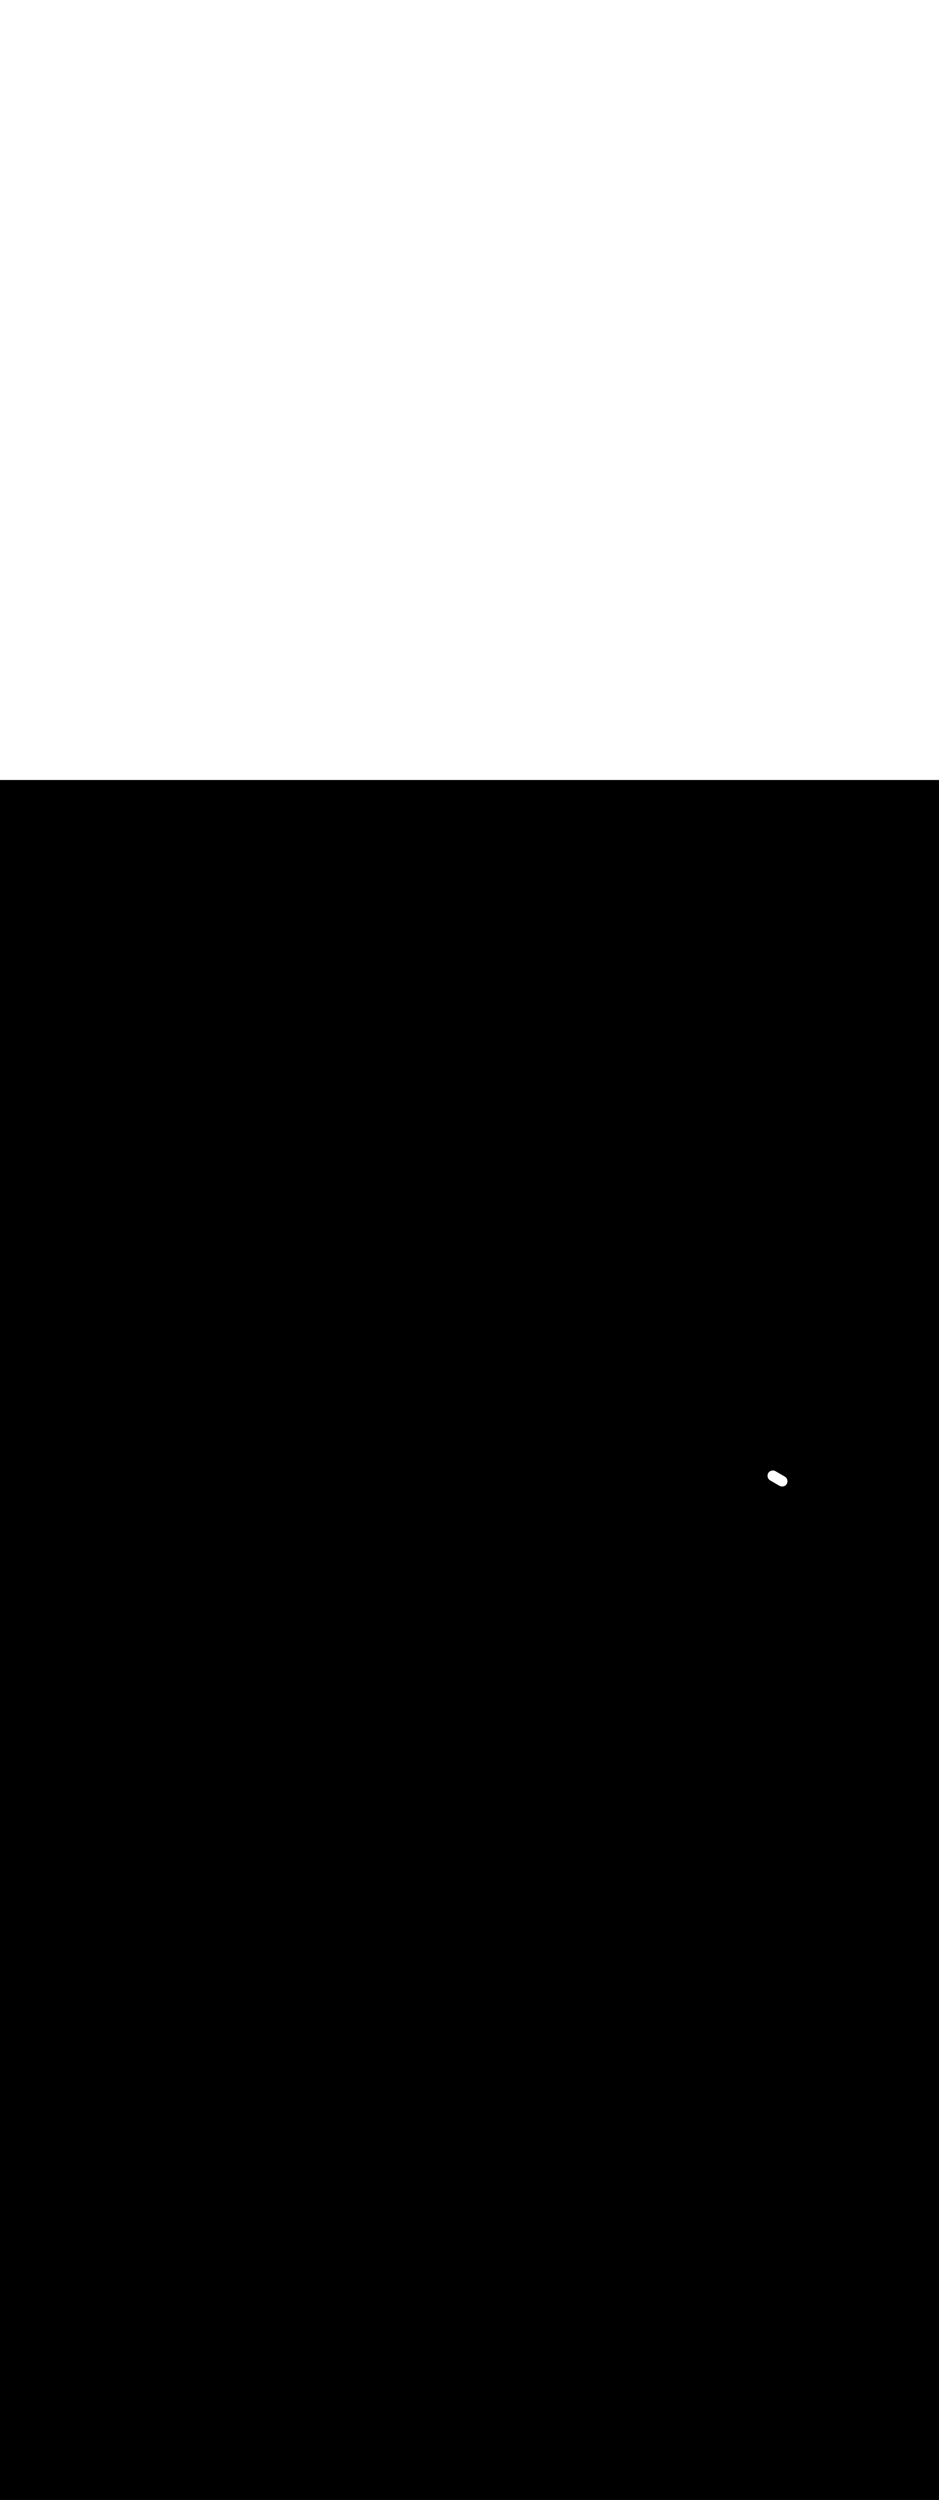 <ns0:svg xmlns:ns0="http://www.w3.org/2000/svg" version="1.1" id="Layer_1" x="0px" y="0px" viewBox="0 0 500 500" style="width: 188px;" xml:space="preserve" data-imageid="navigation-8" imageName="Navigation" class="illustrations_image"><ns0:rect x="0" y="0" width="100%" height="100%" fill="black" /><ns0:g id="white-shapes" style="display:inline;opacity:1"><ns0:style type="text/css" style="fill:white;display:inline;opacity:1" fill="white" /><ns0:path class="st0_navigation-8" d="M 410.049 372.533 L 410.1 372.562 L 410.15 372.591 L 410.201 372.62 L 410.251 372.65 L 410.302 372.679 L 410.352 372.708 L 410.403 372.738 L 410.453 372.767 L 410.504 372.796 L 410.554 372.825 L 410.605 372.855 L 410.655 372.884 L 410.706 372.913 L 410.756 372.943 L 410.807 372.972 L 410.857 373.001 L 410.908 373.03 L 410.958 373.06 L 411.009 373.089 L 411.059 373.118 L 411.11 373.148 L 411.16 373.177 L 411.211 373.206 L 411.261 373.236 L 411.312 373.265 L 411.362 373.294 L 411.413 373.323 L 411.463 373.353 L 411.514 373.382 L 411.564 373.411 L 411.615 373.441 L 411.665 373.47 L 411.716 373.499 L 411.766 373.528 L 411.817 373.558 L 411.867 373.587 L 411.918 373.616 L 411.968 373.646 L 412.019 373.675 L 412.12 373.734 L 412.17 373.763 L 412.221 373.792 L 412.271 373.821 L 412.322 373.851 L 412.372 373.88 L 412.423 373.909 L 412.473 373.939 L 412.524 373.968 L 412.574 373.997 L 412.625 374.026 L 412.675 374.056 L 412.726 374.085 L 412.776 374.114 L 412.827 374.144 L 412.877 374.173 L 412.928 374.202 L 412.978 374.232 L 413.079 374.29 L 413.13 374.319 L 413.18 374.349 L 413.231 374.378 L 413.281 374.407 L 413.332 374.437 L 413.382 374.466 L 413.433 374.495 L 413.483 374.524 L 413.534 374.554 L 413.584 374.583 L 413.635 374.612 L 413.686 374.642 L 413.736 374.671 L 413.787 374.7 L 413.837 374.729 L 413.888 374.759 L 413.938 374.788 L 413.989 374.817 L 414.039 374.847 L 414.09 374.876 L 414.14 374.905 L 414.191 374.935 L 414.241 374.964 L 414.292 374.993 L 414.342 375.022 L 414.393 375.052 L 414.443 375.081 L 414.494 375.11 L 414.544 375.14 L 414.595 375.169 L 414.645 375.198 L 414.696 375.227 L 414.746 375.257 L 414.797 375.286 L 414.847 375.315 L 414.898 375.345 L 414.948 375.374 L 414.999 375.403 L 415.049 375.433 L 415.077 375.448 L 415.089 375.454 L 415.091 375.455 L 415.103 375.461 L 415.105 375.461 L 415.117 375.467 L 415.119 375.468 L 415.131 375.474 L 415.133 375.475 L 415.145 375.481 L 415.147 375.482 L 415.159 375.487 L 415.161 375.488 L 415.173 375.494 L 415.175 375.495 L 415.187 375.5 L 415.189 375.501 L 415.201 375.507 L 415.203 375.508 L 415.215 375.513 L 415.217 375.514 L 415.229 375.519 L 415.231 375.52 L 415.243 375.526 L 415.245 375.527 L 415.257 375.532 L 415.259 375.533 L 415.271 375.538 L 415.273 375.539 L 415.286 375.544 L 415.288 375.545 L 415.3 375.55 L 415.302 375.551 L 415.314 375.556 L 415.316 375.557 L 415.328 375.562 L 415.33 375.562 L 415.342 375.567 L 415.344 375.568 L 415.356 375.573 L 415.358 375.574 L 415.37 375.579 L 415.372 375.579 L 415.384 375.584 L 415.386 375.585 L 415.399 375.59 L 415.401 375.59 L 415.413 375.595 L 415.415 375.596 L 415.427 375.6 L 415.429 375.601 L 415.441 375.606 L 415.443 375.606 L 415.455 375.611 L 415.457 375.612 L 415.47 375.616 L 415.472 375.617 L 415.484 375.621 L 415.486 375.622 L 415.498 375.626 L 415.5 375.627 L 415.512 375.631 L 415.514 375.632 L 415.527 375.636 L 415.529 375.637 L 415.541 375.641 L 415.543 375.641 L 415.555 375.645 L 415.557 375.646 L 415.569 375.65 L 415.572 375.651 L 415.584 375.655 L 415.586 375.655 L 415.598 375.659 L 415.6 375.66 L 415.612 375.664 L 415.614 375.664 L 415.627 375.668 L 415.629 375.669 L 415.641 375.672 L 415.643 375.673 L 415.655 375.677 L 415.658 375.677 L 415.67 375.681 L 415.672 375.681 L 415.684 375.685 L 415.686 375.685 L 415.698 375.689 L 415.701 375.689 L 415.713 375.693 L 415.715 375.693 L 415.727 375.697 L 415.729 375.697 L 415.742 375.701 L 415.744 375.701 L 415.756 375.704 L 415.758 375.705 L 415.77 375.708 L 415.773 375.709 L 415.785 375.712 L 415.787 375.712 L 415.799 375.715 L 415.802 375.716 L 415.814 375.719 L 415.816 375.719 L 415.828 375.722 L 415.83 375.723 L 415.843 375.725 L 415.845 375.726 L 415.857 375.729 L 415.859 375.729 L 415.871 375.732 L 415.874 375.732 L 415.886 375.735 L 415.888 375.735 L 415.9 375.738 L 415.903 375.738 L 415.915 375.741 L 415.917 375.741 L 415.929 375.744 L 415.932 375.744 L 415.944 375.747 L 415.946 375.747 L 415.958 375.749 L 415.961 375.75 L 415.973 375.752 L 415.975 375.752 L 415.988 375.755 L 415.99 375.755 L 416.002 375.757 L 416.004 375.758 L 416.017 375.76 L 416.019 375.76 L 416.031 375.762 L 416.034 375.762 L 416.046 375.764 L 416.048 375.765 L 416.06 375.767 L 416.063 375.767 L 416.075 375.769 L 416.077 375.769 L 416.089 375.771 L 416.092 375.771 L 416.104 375.773 L 416.106 375.773 L 416.119 375.775 L 416.121 375.775 L 416.133 375.777 L 416.136 375.777 L 416.148 375.779 L 416.15 375.779 L 416.162 375.78 L 416.165 375.781 L 416.177 375.782 L 416.179 375.782 L 416.191 375.784 L 416.194 375.784 L 416.206 375.785 L 416.209 375.785 L 416.221 375.787 L 416.223 375.787 L 416.235 375.788 L 416.238 375.788 L 416.25 375.789 L 416.252 375.789 L 416.265 375.79 L 416.267 375.791 L 416.279 375.792 L 416.282 375.792 L 416.294 375.793 L 416.296 375.793 L 416.308 375.794 L 416.311 375.794 L 416.323 375.795 L 416.326 375.795 L 416.338 375.795 L 416.34 375.796 L 416.352 375.796 L 416.355 375.796 L 416.367 375.797 L 416.369 375.797 L 416.382 375.798 L 416.384 375.798 L 416.396 375.798 L 416.399 375.798 L 416.411 375.799 L 416.413 375.799 L 416.426 375.799 L 416.428 375.799 L 416.44 375.799 L 416.443 375.799 L 416.455 375.8 L 416.457 375.8 L 416.469 375.8 L 416.472 375.8 L 416.484 375.8 L 416.487 375.8 L 416.499 375.8 L 416.499 375.8 L 416.504 375.8 L 416.543 375.8 L 416.551 375.8 L 416.59 375.799 L 416.598 375.798 L 416.637 375.797 L 416.645 375.797 L 416.683 375.794 L 416.691 375.794 L 416.73 375.791 L 416.738 375.791 L 416.776 375.787 L 416.784 375.787 L 416.822 375.783 L 416.83 375.782 L 416.867 375.777 L 416.875 375.776 L 416.913 375.771 L 416.921 375.77 L 416.958 375.765 L 416.966 375.763 L 417.003 375.757 L 417.011 375.756 L 417.048 375.749 L 417.056 375.748 L 417.093 375.74 L 417.1 375.739 L 417.137 375.731 L 417.145 375.729 L 417.181 375.721 L 417.189 375.719 L 417.225 375.71 L 417.232 375.708 L 417.268 375.698 L 417.276 375.696 L 417.311 375.686 L 417.319 375.684 L 417.354 375.673 L 417.362 375.671 L 417.397 375.66 L 417.404 375.657 L 417.439 375.646 L 417.447 375.643 L 417.481 375.631 L 417.488 375.628 L 417.523 375.616 L 417.53 375.613 L 417.564 375.6 L 417.571 375.597 L 417.605 375.583 L 417.612 375.58 L 417.646 375.566 L 417.653 375.562 L 417.686 375.548 L 417.693 375.544 L 417.726 375.529 L 417.733 375.526 L 417.766 375.51 L 417.773 375.507 L 417.805 375.49 L 417.812 375.487 L 417.844 375.47 L 417.851 375.466 L 417.882 375.449 L 417.889 375.445 L 417.92 375.428 L 417.927 375.424 L 417.958 375.406 L 417.965 375.402 L 417.995 375.383 L 418.002 375.379 L 418.032 375.36 L 418.039 375.356 L 418.069 375.336 L 418.075 375.332 L 418.105 375.312 L 418.111 375.307 L 418.14 375.287 L 418.147 375.282 L 418.176 375.262 L 418.182 375.257 L 418.211 375.236 L 418.217 375.231 L 418.245 375.209 L 418.251 375.204 L 418.279 375.182 L 418.285 375.177 L 418.312 375.155 L 418.318 375.149 L 418.345 375.126 L 418.351 375.121 L 418.378 375.098 L 418.384 375.093 L 418.41 375.069 L 418.416 375.063 L 418.442 375.039 L 418.447 375.034 L 418.473 375.009 L 418.479 375.004 L 418.504 374.979 L 418.509 374.973 L 418.534 374.947 L 418.539 374.942 L 418.563 374.916 L 418.569 374.91 L 418.593 374.884 L 418.598 374.878 L 418.621 374.851 L 418.626 374.845 L 418.649 374.818 L 418.655 374.812 L 418.677 374.785 L 418.682 374.779 L 418.704 374.751 L 418.709 374.745 L 418.731 374.717 L 418.736 374.711 L 418.757 374.682 L 418.762 374.676 L 418.782 374.647 L 418.787 374.64 L 418.807 374.611 L 418.812 374.605 L 418.832 374.575 L 418.836 374.569 L 418.856 374.539 L 418.86 374.532 L 418.879 374.502 L 418.883 374.495 L 418.902 374.465 L 418.906 374.458 L 418.924 374.427 L 418.928 374.42 L 418.945 374.389 L 418.949 374.382 L 418.966 374.351 L 418.97 374.344 L 418.987 374.312 L 418.99 374.305 L 419.007 374.273 L 419.01 374.266 L 419.026 374.233 L 419.029 374.226 L 419.044 374.193 L 419.048 374.186 L 419.062 374.153 L 419.066 374.146 L 419.08 374.112 L 419.083 374.105 L 419.097 374.071 L 419.1 374.064 L 419.113 374.03 L 419.116 374.023 L 419.128 373.988 L 419.131 373.981 L 419.143 373.947 L 419.146 373.939 L 419.157 373.904 L 419.16 373.897 L 419.171 373.862 L 419.173 373.854 L 419.184 373.819 L 419.186 373.811 L 419.196 373.776 L 419.198 373.768 L 419.208 373.732 L 419.21 373.725 L 419.219 373.689 L 419.221 373.681 L 419.229 373.645 L 419.231 373.637 L 419.239 373.6 L 419.24 373.593 L 419.248 373.556 L 419.249 373.548 L 419.256 373.511 L 419.257 373.503 L 419.263 373.466 L 419.265 373.458 L 419.27 373.421 L 419.271 373.413 L 419.276 373.375 L 419.277 373.367 L 419.282 373.33 L 419.283 373.322 L 419.287 373.284 L 419.287 373.276 L 419.291 373.238 L 419.291 373.23 L 419.294 373.191 L 419.294 373.183 L 419.297 373.145 L 419.297 373.137 L 419.298 373.098 L 419.299 373.09 L 419.3 373.051 L 419.3 373.043 L 419.3 373.004 L 419.3 373.004 L 419.3 372.997 L 419.3 372.973 L 419.3 372.968 L 419.299 372.944 L 419.299 372.939 L 419.299 372.915 L 419.299 372.91 L 419.298 372.885 L 419.298 372.88 L 419.296 372.856 L 419.296 372.851 L 419.295 372.827 L 419.295 372.822 L 419.293 372.798 L 419.293 372.793 L 419.291 372.769 L 419.29 372.764 L 419.288 372.74 L 419.288 372.735 L 419.286 372.711 L 419.285 372.706 L 419.283 372.682 L 419.282 372.677 L 419.279 372.653 L 419.279 372.648 L 419.276 372.624 L 419.275 372.619 L 419.272 372.595 L 419.271 372.59 L 419.268 372.566 L 419.267 372.561 L 419.263 372.537 L 419.262 372.532 L 419.258 372.508 L 419.258 372.503 L 419.253 372.48 L 419.253 372.475 L 419.248 372.451 L 419.247 372.446 L 419.243 372.422 L 419.242 372.418 L 419.237 372.394 L 419.236 372.389 L 419.231 372.365 L 419.229 372.361 L 419.224 372.337 L 419.223 372.332 L 419.217 372.309 L 419.216 372.304 L 419.21 372.28 L 419.209 372.276 L 419.203 372.252 L 419.202 372.247 L 419.196 372.224 L 419.194 372.219 L 419.188 372.196 L 419.187 372.191 L 419.18 372.168 L 419.178 372.163 L 419.171 372.14 L 419.17 372.135 L 419.163 372.112 L 419.161 372.108 L 419.154 372.085 L 419.152 372.08 L 419.145 372.057 L 419.143 372.052 L 419.135 372.029 L 419.134 372.025 L 419.126 372.002 L 419.124 371.997 L 419.116 371.975 L 419.114 371.97 L 419.105 371.947 L 419.104 371.943 L 419.095 371.92 L 419.093 371.916 L 419.084 371.893 L 419.082 371.889 L 419.073 371.866 L 419.071 371.862 L 419.062 371.839 L 419.06 371.835 L 419.05 371.813 L 419.048 371.808 L 419.038 371.786 L 419.036 371.782 L 419.026 371.76 L 419.024 371.755 L 419.014 371.733 L 419.011 371.729 L 419.001 371.707 L 418.999 371.702 L 418.988 371.681 L 418.986 371.676 L 418.975 371.655 L 418.972 371.65 L 418.961 371.629 L 418.959 371.625 L 418.948 371.603 L 418.945 371.599 L 418.934 371.578 L 418.931 371.573 L 418.919 371.552 L 418.917 371.548 L 418.905 371.527 L 418.902 371.522 L 418.89 371.502 L 418.887 371.497 L 418.875 371.477 L 418.872 371.472 L 418.859 371.452 L 418.857 371.447 L 418.844 371.427 L 418.841 371.423 L 418.828 371.402 L 418.825 371.398 L 418.812 371.378 L 418.809 371.374 L 418.795 371.354 L 418.792 371.349 L 418.779 371.33 L 418.776 371.325 L 418.762 371.306 L 418.758 371.301 L 418.744 371.282 L 418.741 371.278 L 418.727 371.258 L 418.724 371.254 L 418.709 371.235 L 418.706 371.231 L 418.691 371.212 L 418.688 371.207 L 418.673 371.189 L 418.669 371.184 L 418.654 371.166 L 418.651 371.162 L 418.635 371.143 L 418.632 371.139 L 418.616 371.121 L 418.613 371.116 L 418.597 371.098 L 418.593 371.094 L 418.577 371.076 L 418.574 371.072 L 418.558 371.054 L 418.554 371.05 L 418.537 371.033 L 418.534 371.029 L 418.517 371.011 L 418.513 371.007 L 418.496 370.99 L 418.492 370.986 L 418.476 370.969 L 418.471 370.965 L 418.454 370.948 L 418.45 370.944 L 418.433 370.927 L 418.429 370.923 L 418.411 370.907 L 418.407 370.903 L 418.389 370.887 L 418.385 370.883 L 418.367 370.867 L 418.363 370.863 L 418.345 370.847 L 418.34 370.843 L 418.322 370.828 L 418.317 370.824 L 418.299 370.809 L 418.294 370.805 L 418.276 370.79 L 418.271 370.786 L 418.252 370.771 L 418.247 370.767 L 418.228 370.752 L 418.224 370.749 L 418.204 370.734 L 418.2 370.731 L 418.18 370.716 L 418.175 370.713 L 418.156 370.699 L 418.151 370.695 L 418.131 370.681 L 418.126 370.678 L 418.106 370.664 L 418.101 370.661 L 418.081 370.647 L 418.076 370.644 L 418.055 370.631 L 418.05 370.627 L 418.029 370.614 L 418.024 370.611 L 418.003 370.598 L 417.998 370.595 L 417.977 370.583 L 417.972 370.58 L 417.951 370.567 L 417.9 370.538 L 417.85 370.509 L 417.799 370.48 L 417.749 370.45 L 417.698 370.421 L 417.648 370.392 L 417.597 370.362 L 417.547 370.333 L 417.496 370.304 L 417.446 370.275 L 417.395 370.245 L 417.345 370.216 L 417.294 370.187 L 417.244 370.157 L 417.193 370.128 L 417.143 370.099 L 417.092 370.07 L 417.042 370.04 L 416.991 370.011 L 416.941 369.982 L 416.89 369.952 L 416.84 369.923 L 416.789 369.894 L 416.739 369.864 L 416.688 369.835 L 416.638 369.806 L 416.587 369.777 L 416.537 369.747 L 416.486 369.718 L 416.436 369.689 L 416.385 369.659 L 416.335 369.63 L 416.284 369.601 L 416.234 369.572 L 416.183 369.542 L 416.133 369.513 L 416.082 369.484 L 416.032 369.454 L 415.981 369.425 L 415.88 369.366 L 415.83 369.337 L 415.779 369.308 L 415.729 369.279 L 415.678 369.249 L 415.628 369.22 L 415.577 369.191 L 415.527 369.161 L 415.476 369.132 L 415.426 369.103 L 415.375 369.074 L 415.325 369.044 L 415.274 369.015 L 415.224 368.986 L 415.173 368.956 L 415.123 368.927 L 415.072 368.898 L 415.022 368.868 L 414.921 368.81 L 414.87 368.781 L 414.82 368.751 L 414.769 368.722 L 414.719 368.693 L 414.668 368.663 L 414.618 368.634 L 414.567 368.605 L 414.517 368.576 L 414.466 368.546 L 414.416 368.517 L 414.365 368.488 L 414.314 368.458 L 414.264 368.429 L 414.213 368.4 L 414.163 368.371 L 414.112 368.341 L 414.062 368.312 L 414.011 368.283 L 413.961 368.253 L 413.91 368.224 L 413.86 368.195 L 413.809 368.165 L 413.759 368.136 L 413.708 368.107 L 413.658 368.078 L 413.607 368.048 L 413.557 368.019 L 413.506 367.99 L 413.456 367.96 L 413.405 367.931 L 413.355 367.902 L 413.304 367.873 L 413.254 367.843 L 413.203 367.814 L 413.153 367.785 L 413.102 367.755 L 413.052 367.726 L 413.001 367.697 L 412.951 367.667 L 412.936 367.659 L 412.903 367.641 L 412.896 367.638 L 412.862 367.62 L 412.856 367.617 L 412.822 367.6 L 412.815 367.597 L 412.781 367.581 L 412.774 367.578 L 412.74 367.562 L 412.734 367.559 L 412.699 367.544 L 412.692 367.541 L 412.658 367.526 L 412.651 367.523 L 412.617 367.509 L 412.61 367.506 L 412.575 367.493 L 412.568 367.49 L 412.533 367.477 L 412.526 367.475 L 412.491 367.462 L 412.484 367.46 L 412.449 367.448 L 412.442 367.445 L 412.407 367.434 L 412.4 367.432 L 412.365 367.421 L 412.358 367.419 L 412.322 367.409 L 412.315 367.407 L 412.28 367.397 L 412.272 367.395 L 412.237 367.386 L 412.23 367.384 L 412.194 367.375 L 412.187 367.374 L 412.151 367.366 L 412.144 367.364 L 412.108 367.357 L 412.101 367.355 L 412.065 367.348 L 412.058 367.347 L 412.022 367.34 L 412.015 367.339 L 411.979 367.333 L 411.972 367.332 L 411.936 367.326 L 411.928 367.325 L 411.892 367.321 L 411.885 367.32 L 411.849 367.315 L 411.842 367.314 L 411.806 367.311 L 411.798 367.31 L 411.762 367.307 L 411.755 367.306 L 411.719 367.303 L 411.712 367.303 L 411.676 367.301 L 411.668 367.3 L 411.632 367.299 L 411.625 367.298 L 411.589 367.297 L 411.581 367.297 L 411.545 367.296 L 411.538 367.296 L 411.502 367.296 L 411.495 367.296 L 411.459 367.297 L 411.451 367.297 L 411.415 367.298 L 411.408 367.298 L 411.372 367.3 L 411.365 367.3 L 411.329 367.302 L 411.321 367.303 L 411.286 367.305 L 411.278 367.306 L 411.243 367.309 L 411.235 367.309 L 411.199 367.313 L 411.192 367.314 L 411.157 367.318 L 411.149 367.319 L 411.114 367.324 L 411.106 367.325 L 411.071 367.33 L 411.064 367.331 L 411.028 367.337 L 411.021 367.338 L 410.986 367.344 L 410.978 367.346 L 410.943 367.352 L 410.936 367.354 L 410.901 367.361 L 410.893 367.363 L 410.858 367.37 L 410.851 367.372 L 410.816 367.38 L 410.809 367.382 L 410.774 367.391 L 410.767 367.393 L 410.733 367.402 L 410.725 367.404 L 410.691 367.414 L 410.684 367.416 L 410.649 367.427 L 410.642 367.429 L 410.608 367.44 L 410.601 367.442 L 410.567 367.454 L 410.56 367.456 L 410.526 367.468 L 410.519 367.471 L 410.485 367.483 L 410.478 367.486 L 410.445 367.499 L 410.437 367.502 L 410.404 367.515 L 410.397 367.518 L 410.364 367.532 L 410.357 367.535 L 410.324 367.55 L 410.317 367.553 L 410.284 367.568 L 410.278 367.571 L 410.245 367.587 L 410.238 367.59 L 410.206 367.606 L 410.199 367.61 L 410.167 367.626 L 410.16 367.63 L 410.128 367.647 L 410.121 367.651 L 410.09 367.668 L 410.083 367.672 L 410.052 367.69 L 410.045 367.694 L 410.014 367.713 L 410.007 367.717 L 409.976 367.736 L 409.97 367.74 L 409.939 367.759 L 409.932 367.764 L 409.902 367.784 L 409.896 367.788 L 409.865 367.809 L 409.859 367.813 L 409.829 367.834 L 409.823 367.839 L 409.793 367.861 L 409.787 367.865 L 409.758 367.888 L 409.752 367.892 L 409.723 367.915 L 409.716 367.92 L 409.688 367.943 L 409.682 367.948 L 409.653 367.972 L 409.647 367.977 L 409.619 368.001 L 409.613 368.006 L 409.585 368.031 L 409.579 368.036 L 409.552 368.061 L 409.546 368.067 L 409.519 368.092 L 409.513 368.098 L 409.487 368.124 L 409.481 368.13 L 409.455 368.156 L 409.449 368.162 L 409.423 368.189 L 409.418 368.195 L 409.392 368.223 L 409.386 368.228 L 409.361 368.257 L 409.356 368.263 L 409.331 368.291 L 409.326 368.297 L 409.301 368.326 L 409.296 368.332 L 409.272 368.362 L 409.267 368.368 L 409.243 368.398 L 409.238 368.405 L 409.214 368.435 L 409.21 368.442 L 409.187 368.473 L 409.182 368.479 L 409.159 368.511 L 409.155 368.517 L 409.132 368.549 L 409.128 368.556 L 409.106 368.589 L 409.102 368.595 L 409.08 368.628 L 409.059 368.664 L 409.041 368.697 L 409.038 368.704 L 409.02 368.738 L 409.017 368.744 L 409 368.778 L 408.997 368.785 L 408.981 368.819 L 408.978 368.826 L 408.962 368.86 L 408.959 368.866 L 408.944 368.901 L 408.941 368.908 L 408.926 368.942 L 408.923 368.949 L 408.909 368.983 L 408.906 368.99 L 408.893 369.025 L 408.89 369.032 L 408.877 369.067 L 408.875 369.074 L 408.862 369.109 L 408.86 369.116 L 408.848 369.151 L 408.845 369.158 L 408.834 369.193 L 408.832 369.2 L 408.821 369.235 L 408.819 369.242 L 408.809 369.278 L 408.807 369.285 L 408.797 369.32 L 408.795 369.328 L 408.786 369.363 L 408.784 369.37 L 408.775 369.406 L 408.774 369.413 L 408.766 369.449 L 408.764 369.456 L 408.757 369.492 L 408.755 369.499 L 408.748 369.535 L 408.747 369.542 L 408.74 369.578 L 408.739 369.585 L 408.733 369.621 L 408.732 369.628 L 408.726 369.664 L 408.725 369.672 L 408.721 369.708 L 408.72 369.715 L 408.715 369.751 L 408.714 369.758 L 408.711 369.794 L 408.71 369.802 L 408.707 369.838 L 408.706 369.845 L 408.703 369.881 L 408.703 369.888 L 408.701 369.924 L 408.7 369.932 L 408.699 369.968 L 408.698 369.975 L 408.697 370.011 L 408.697 370.019 L 408.696 370.055 L 408.696 370.062 L 408.696 370.098 L 408.696 370.105 L 408.697 370.141 L 408.697 370.149 L 408.698 370.185 L 408.698 370.192 L 408.7 370.228 L 408.7 370.235 L 408.702 370.271 L 408.703 370.279 L 408.705 370.314 L 408.706 370.322 L 408.709 370.357 L 408.709 370.365 L 408.713 370.401 L 408.714 370.408 L 408.718 370.443 L 408.719 370.451 L 408.724 370.486 L 408.725 370.494 L 408.73 370.529 L 408.731 370.536 L 408.737 370.572 L 408.738 370.579 L 408.744 370.614 L 408.746 370.622 L 408.752 370.657 L 408.754 370.664 L 408.761 370.699 L 408.763 370.707 L 408.77 370.742 L 408.772 370.749 L 408.78 370.784 L 408.782 370.791 L 408.791 370.826 L 408.793 370.833 L 408.802 370.867 L 408.804 370.875 L 408.814 370.909 L 408.816 370.916 L 408.827 370.951 L 408.829 370.958 L 408.84 370.992 L 408.842 370.999 L 408.854 371.033 L 408.856 371.04 L 408.868 371.074 L 408.871 371.081 L 408.883 371.115 L 408.886 371.122 L 408.899 371.155 L 408.902 371.163 L 408.915 371.196 L 408.918 371.203 L 408.932 371.236 L 408.935 371.243 L 408.95 371.276 L 408.953 371.283 L 408.968 371.316 L 408.971 371.322 L 408.987 371.355 L 408.99 371.362 L 409.006 371.394 L 409.01 371.401 L 409.026 371.433 L 409.03 371.44 L 409.047 371.472 L 409.051 371.479 L 409.068 371.51 L 409.072 371.517 L 409.09 371.548 L 409.094 371.555 L 409.113 371.586 L 409.117 371.593 L 409.136 371.624 L 409.14 371.63 L 409.159 371.661 L 409.164 371.668 L 409.184 371.698 L 409.188 371.704 L 409.209 371.735 L 409.213 371.741 L 409.234 371.771 L 409.239 371.777 L 409.261 371.807 L 409.265 371.813 L 409.288 371.842 L 409.292 371.848 L 409.315 371.877 L 409.32 371.884 L 409.343 371.912 L 409.348 371.918 L 409.372 371.947 L 409.377 371.953 L 409.401 371.981 L 409.406 371.987 L 409.431 372.015 L 409.436 372.021 L 409.461 372.048 L 409.467 372.054 L 409.492 372.081 L 409.498 372.087 L 409.524 372.113 L 409.53 372.119 L 409.556 372.145 L 409.562 372.151 L 409.589 372.177 L 409.595 372.182 L 409.623 372.208 L 409.628 372.214 L 409.657 372.239 L 409.663 372.244 L 409.691 372.269 L 409.697 372.274 L 409.726 372.299 L 409.732 372.304 L 409.762 372.328 L 409.768 372.333 L 409.798 372.357 L 409.805 372.362 L 409.835 372.386 L 409.842 372.39 L 409.873 372.413 L 409.879 372.418 L 409.911 372.441 L 409.917 372.445 L 409.949 372.468 L 409.956 372.472 L 409.989 372.494 L 409.995 372.498 L 410.028 372.52 L 410.029 372.519 L 410.049 372.533 Z" id="element_29" style="fill:white;display:inline;opacity:1" fill="white" /></ns0:g></ns0:svg>